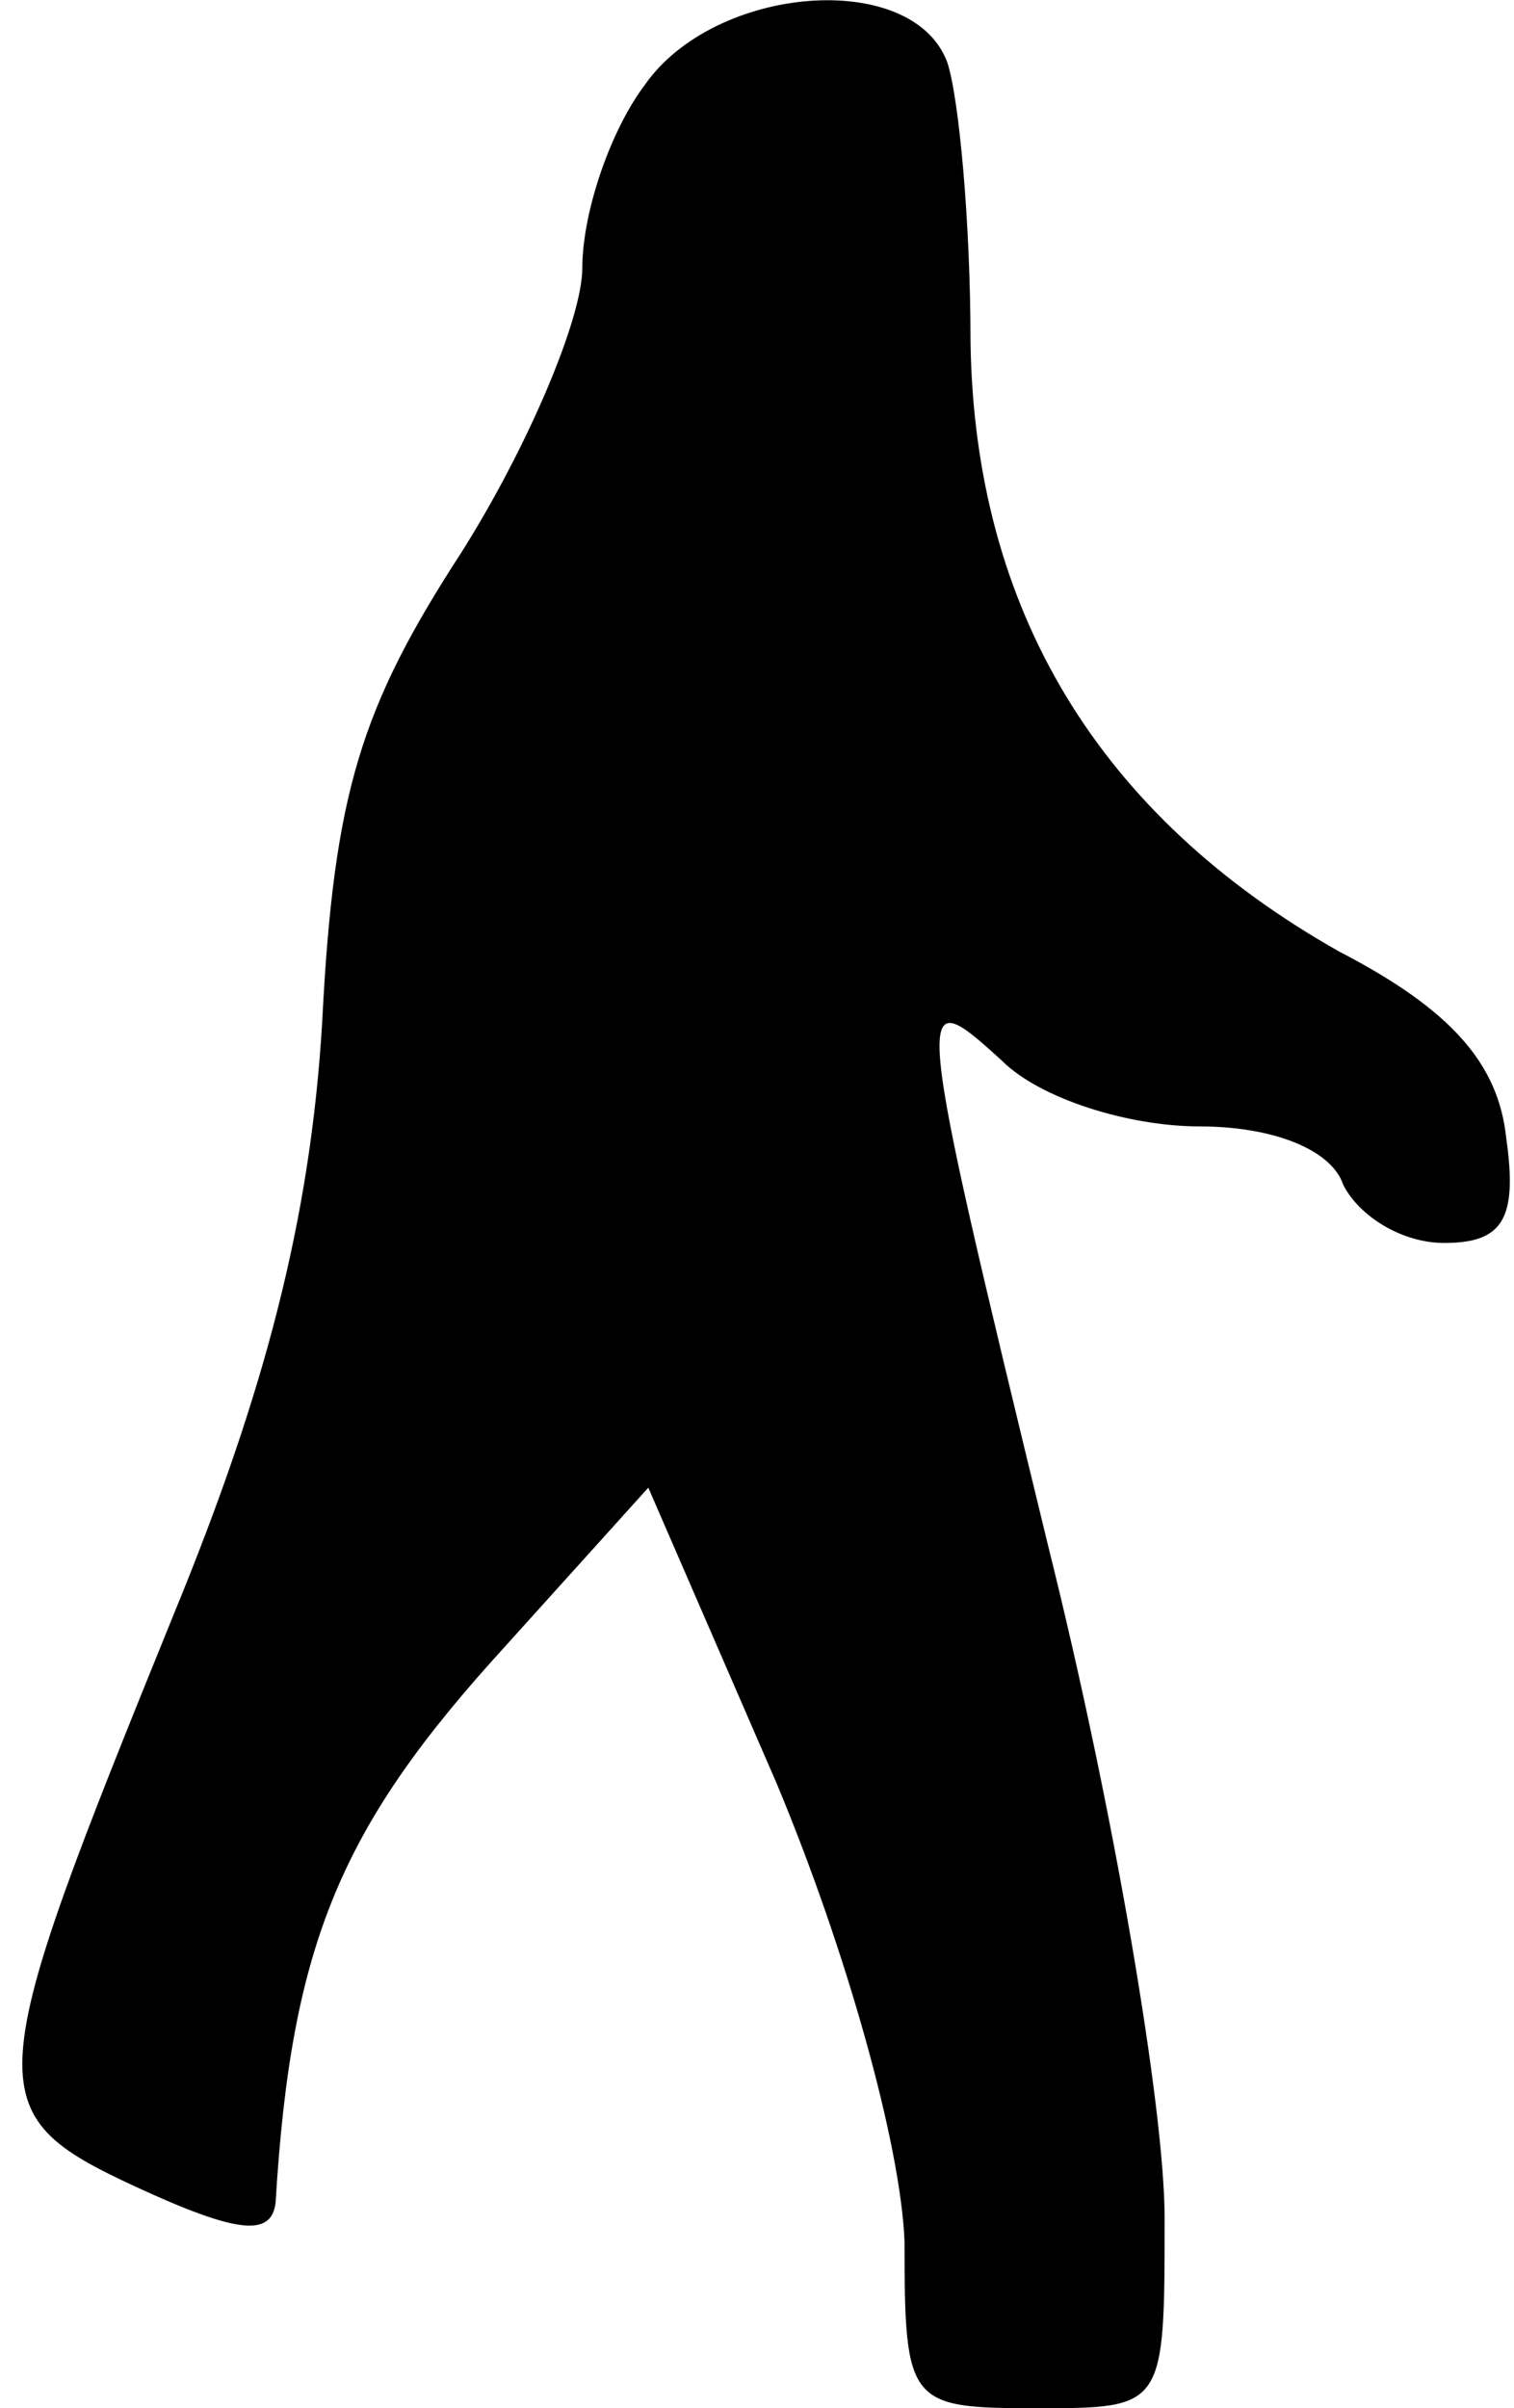 <?xml version="1.0" standalone="no"?>
<!DOCTYPE svg PUBLIC "-//W3C//DTD SVG 20010904//EN"
 "http://www.w3.org/TR/2001/REC-SVG-20010904/DTD/svg10.dtd">
<svg version="1.0" xmlns="http://www.w3.org/2000/svg"
 width="39pt" height="62pt" viewBox="0 0 39 62"
 preserveAspectRatio="xMidYMid meet">
<g transform="translate(0,62) scale(0.1,-0.1)"
fill="#000000" stroke="none">
<path fill="#000000" stroke="none" d="M166 598 c-9 -12 -16 -33 -16 -47 0
-13 -14 -46 -31 -73 -26 -40 -33 -62 -36 -121 -3 -51 -15 -96 -38 -152 -50
-123 -51 -129 -10 -148 26 -12 35 -13 36 -4 4 67 17 97 59 143 l37 41 33 -76
c18 -43 32 -93 33 -118 0 -42 1 -43 34 -43 33 0 33 0 33 49 0 28 -13 105 -30
173 -35 144 -35 146 -12 125 10 -10 33 -17 51 -17 19 0 34 -6 37 -15 4 -8 15
-15 26 -15 15 0 19 6 16 27 -2 19 -14 33 -43 48 -62 35 -94 88 -95 157 0 31
-3 63 -6 72 -9 24 -60 20 -78 -6z"/>
</g>
</svg>
